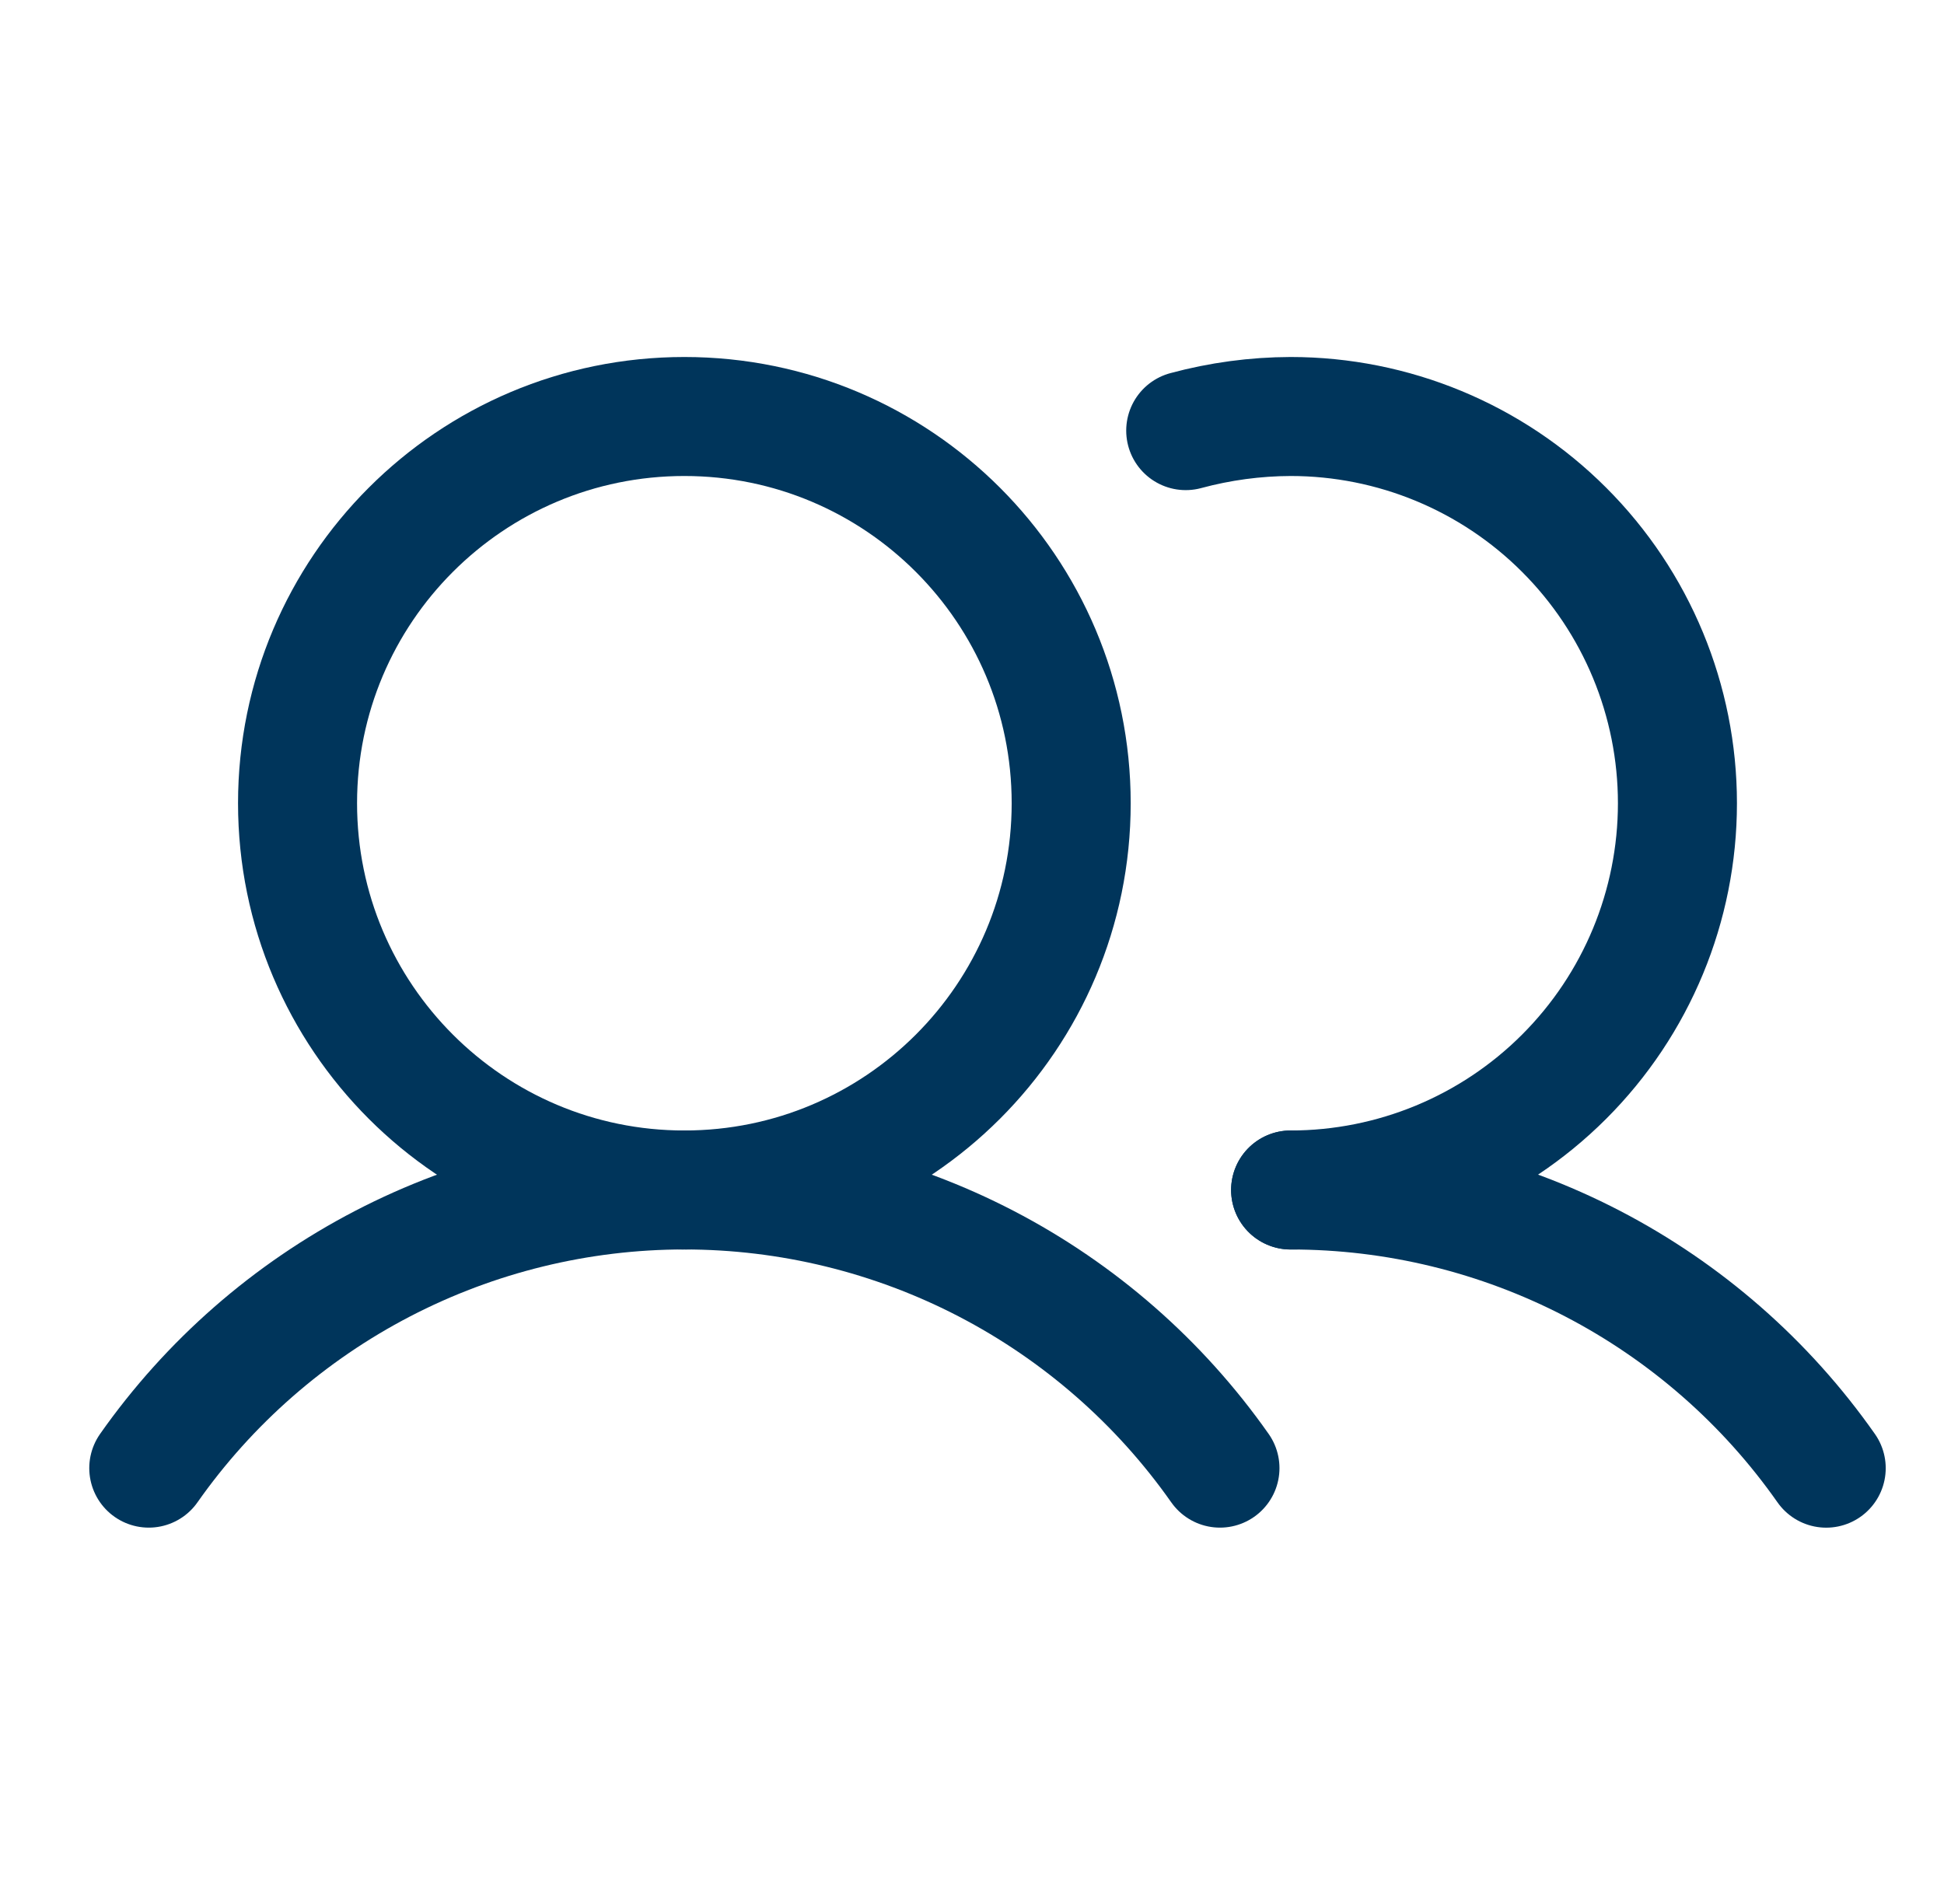 <svg width="49" height="48" viewBox="0 0 49 48" fill="none" xmlns="http://www.w3.org/2000/svg">
<path d="M17.25 30C22.635 30 27 25.635 27 20.25C27 14.865 22.635 10.5 17.25 10.5C11.865 10.5 7.5 14.865 7.5 20.25C7.5 25.635 11.865 30 17.25 30Z" stroke="#00355B" stroke-width="3"/>
<path d="M29.887 10.856C30.749 10.623 31.638 10.503 32.531 10.5C35.117 10.5 37.597 11.527 39.425 13.356C41.254 15.184 42.281 17.664 42.281 20.25C42.281 22.836 41.254 25.316 39.425 27.144C37.597 28.973 35.117 30 32.531 30" stroke="#00355B" stroke-width="3" stroke-linecap="round" stroke-linejoin="round"/>
<path d="M3.75 37.012C5.272 34.846 7.294 33.078 9.644 31.857C11.993 30.637 14.602 29.999 17.25 29.999C19.898 29.999 22.507 30.637 24.857 31.857C27.206 33.078 29.228 34.846 30.75 37.012" stroke="#00355B" stroke-width="3" stroke-linecap="round" stroke-linejoin="round"/>
<path d="M32.531 30C35.179 29.998 37.789 30.635 40.139 31.855C42.489 33.076 44.51 34.845 46.031 37.013" stroke="#00355B" stroke-width="3" stroke-linecap="round" stroke-linejoin="round"/>
</svg>
